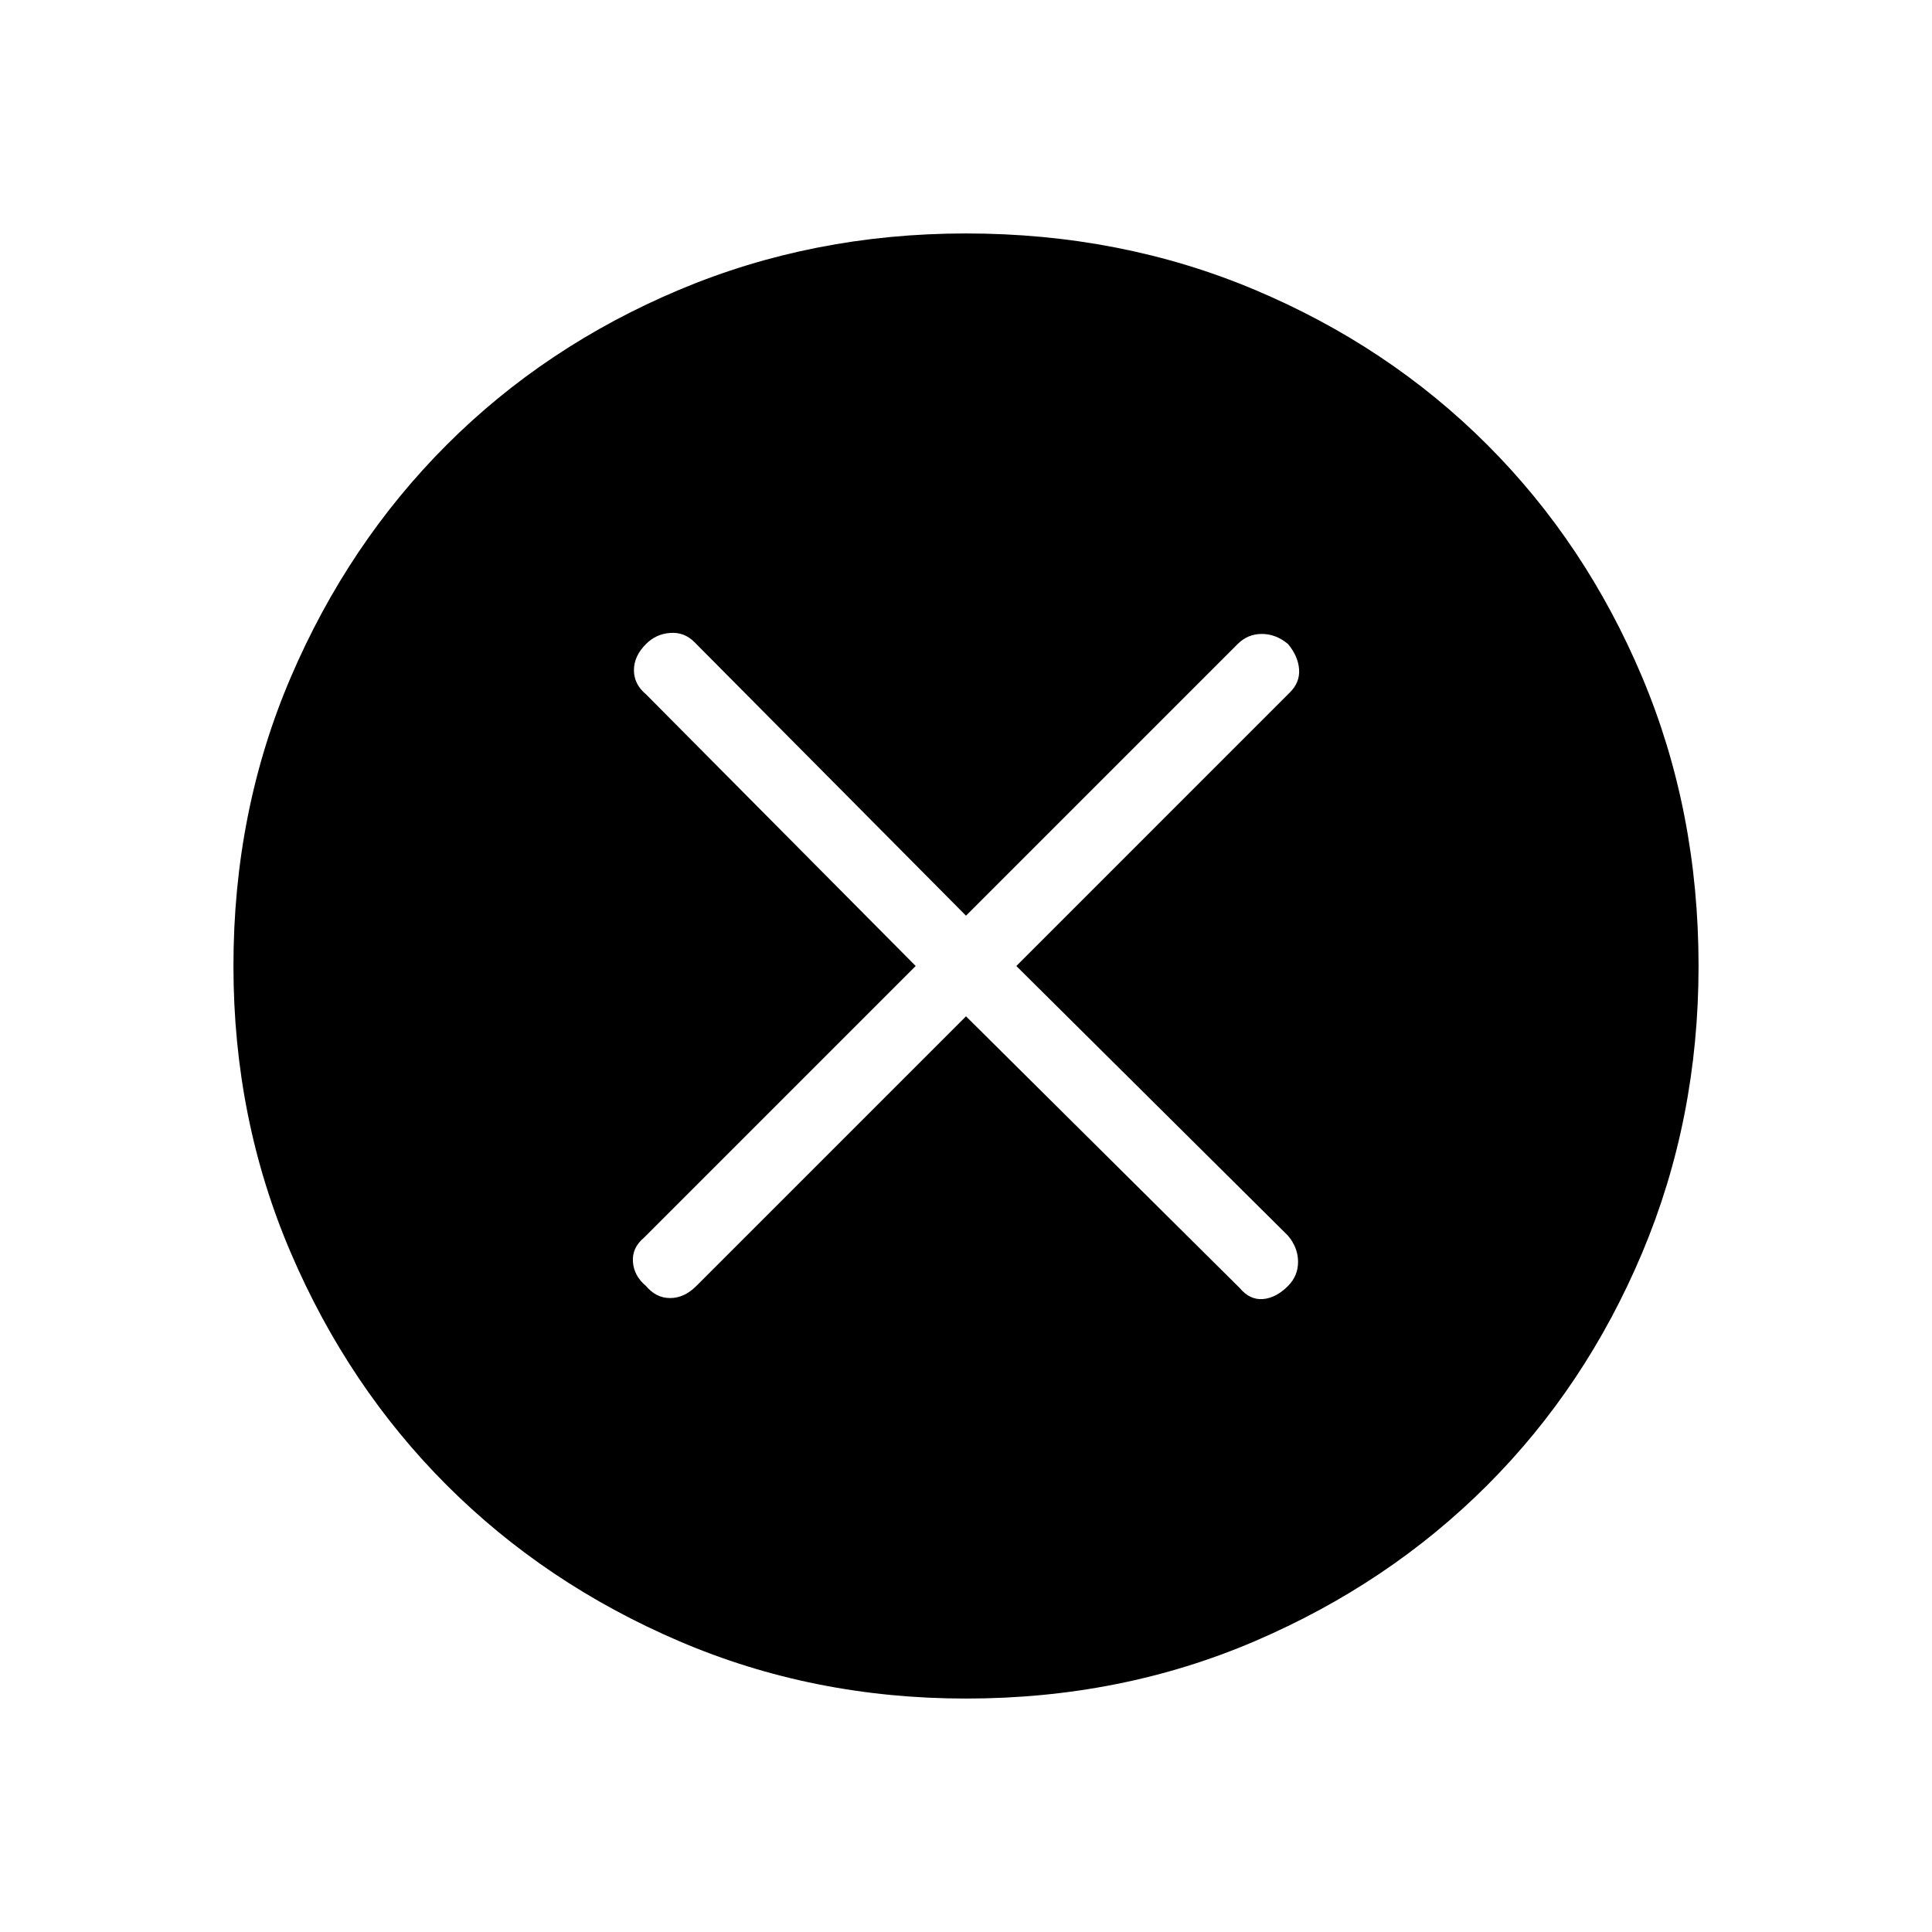 <svg xmlns="http://www.w3.org/2000/svg" height="48" width="48"><path d="M16.05 31.95Q16.3 32.25 16.65 32.25Q17 32.25 17.3 31.95L24 25.25L30.8 32Q31.05 32.3 31.375 32.275Q31.7 32.25 32 31.95Q32.25 31.7 32.25 31.35Q32.25 31 32 30.7L25.25 24L32.05 17.2Q32.3 16.95 32.275 16.625Q32.25 16.3 32 16Q31.7 15.75 31.35 15.75Q31 15.75 30.75 16L24 22.75L17.25 15.95Q17 15.7 16.65 15.725Q16.3 15.75 16.05 16Q15.75 16.3 15.75 16.65Q15.75 17 16.05 17.25L22.75 24L16 30.75Q15.7 31 15.725 31.35Q15.75 31.7 16.05 31.95ZM24 42.2Q20.2 42.2 16.875 40.775Q13.55 39.35 11.1 36.9Q8.65 34.45 7.225 31.125Q5.8 27.8 5.8 24Q5.8 20.15 7.225 16.825Q8.65 13.5 11.1 11.05Q13.55 8.6 16.875 7.2Q20.2 5.8 24 5.8Q27.85 5.8 31.175 7.2Q34.5 8.6 36.95 11.05Q39.4 13.5 40.8 16.825Q42.2 20.15 42.2 24Q42.2 27.8 40.8 31.125Q39.4 34.45 36.95 36.9Q34.5 39.35 31.175 40.775Q27.85 42.2 24 42.2Z"/></svg>